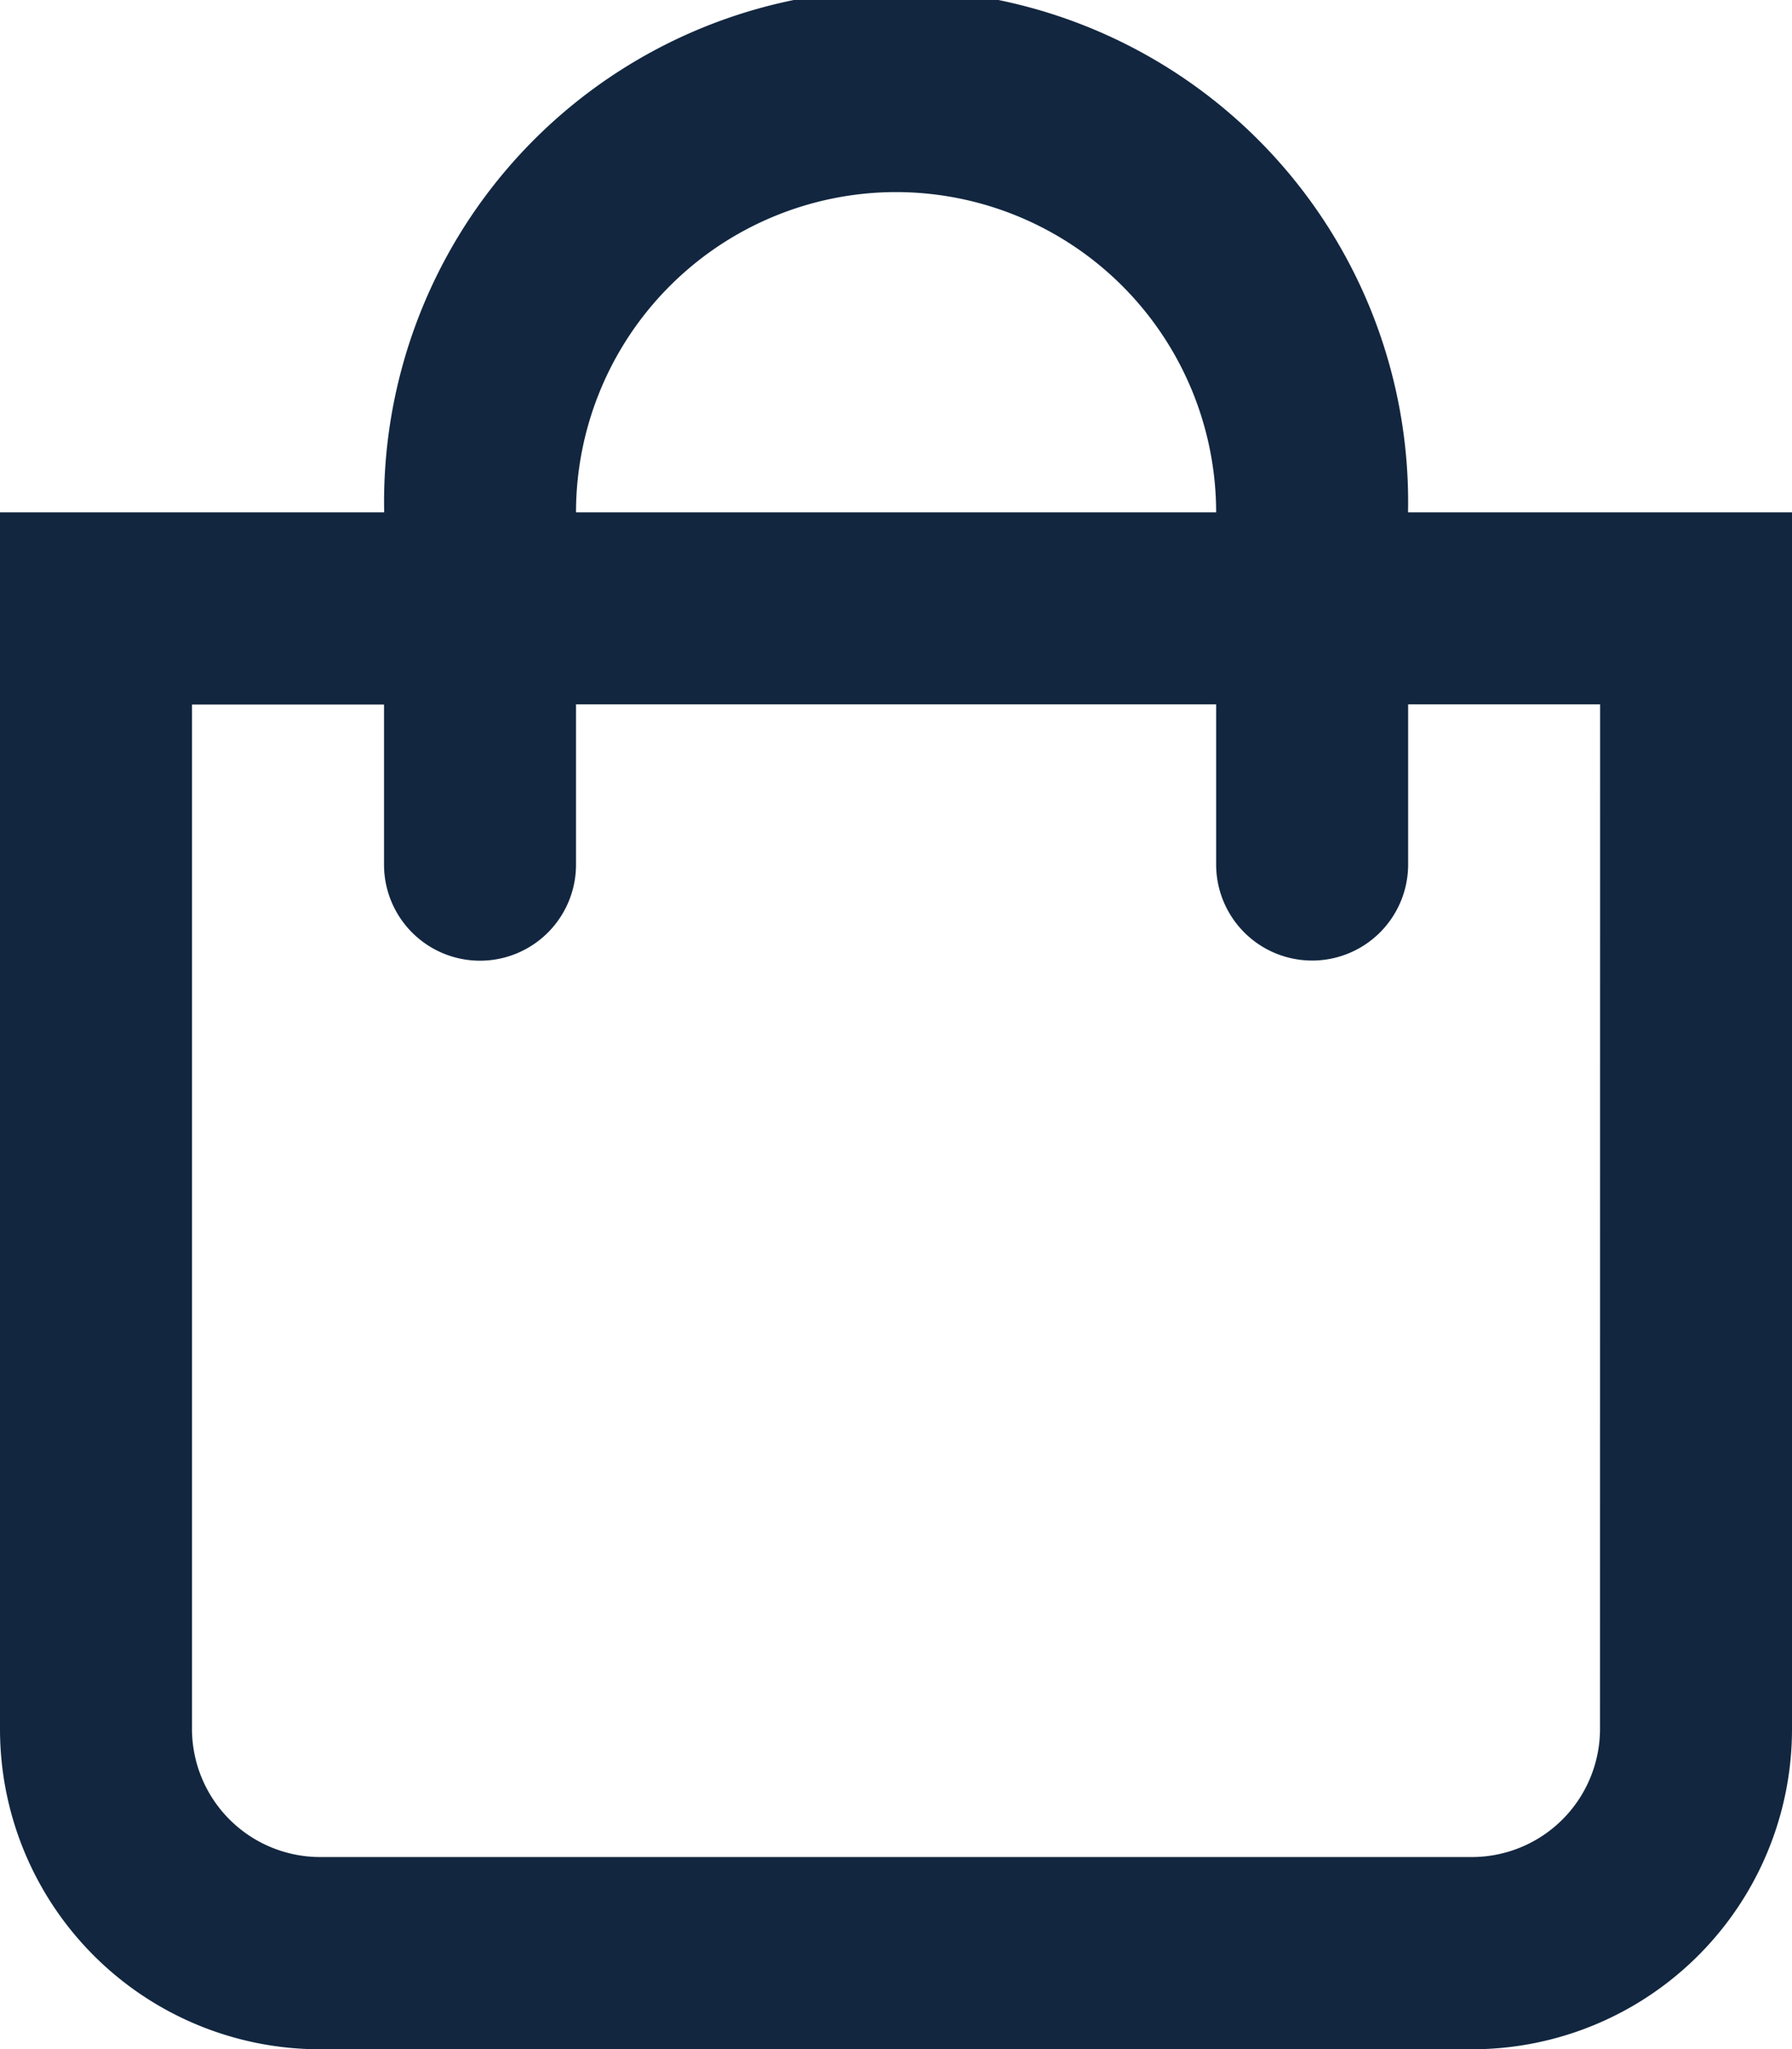 <svg xmlns="http://www.w3.org/2000/svg" width="34.48" height="39.406" viewBox="0 0 34.48 39.406">
  <path id="shopping-bag-regular" d="M27.092,9.852a9.852,9.852,0,1,0-19.7,0H0v23.4a6.157,6.157,0,0,0,6.157,6.157H28.323a6.157,6.157,0,0,0,6.157-6.157V9.852ZM17.24,3.694A6.164,6.164,0,0,1,23.4,9.852H11.083A6.164,6.164,0,0,1,17.24,3.694ZM30.786,33.249a2.466,2.466,0,0,1-2.463,2.463H6.157a2.466,2.466,0,0,1-2.463-2.463v-19.7H7.389v3.079a1.847,1.847,0,1,0,3.694,0V13.546H23.4v3.079a1.847,1.847,0,1,0,3.694,0V13.546h3.694Z" fill="#12263f"/>
</svg>
